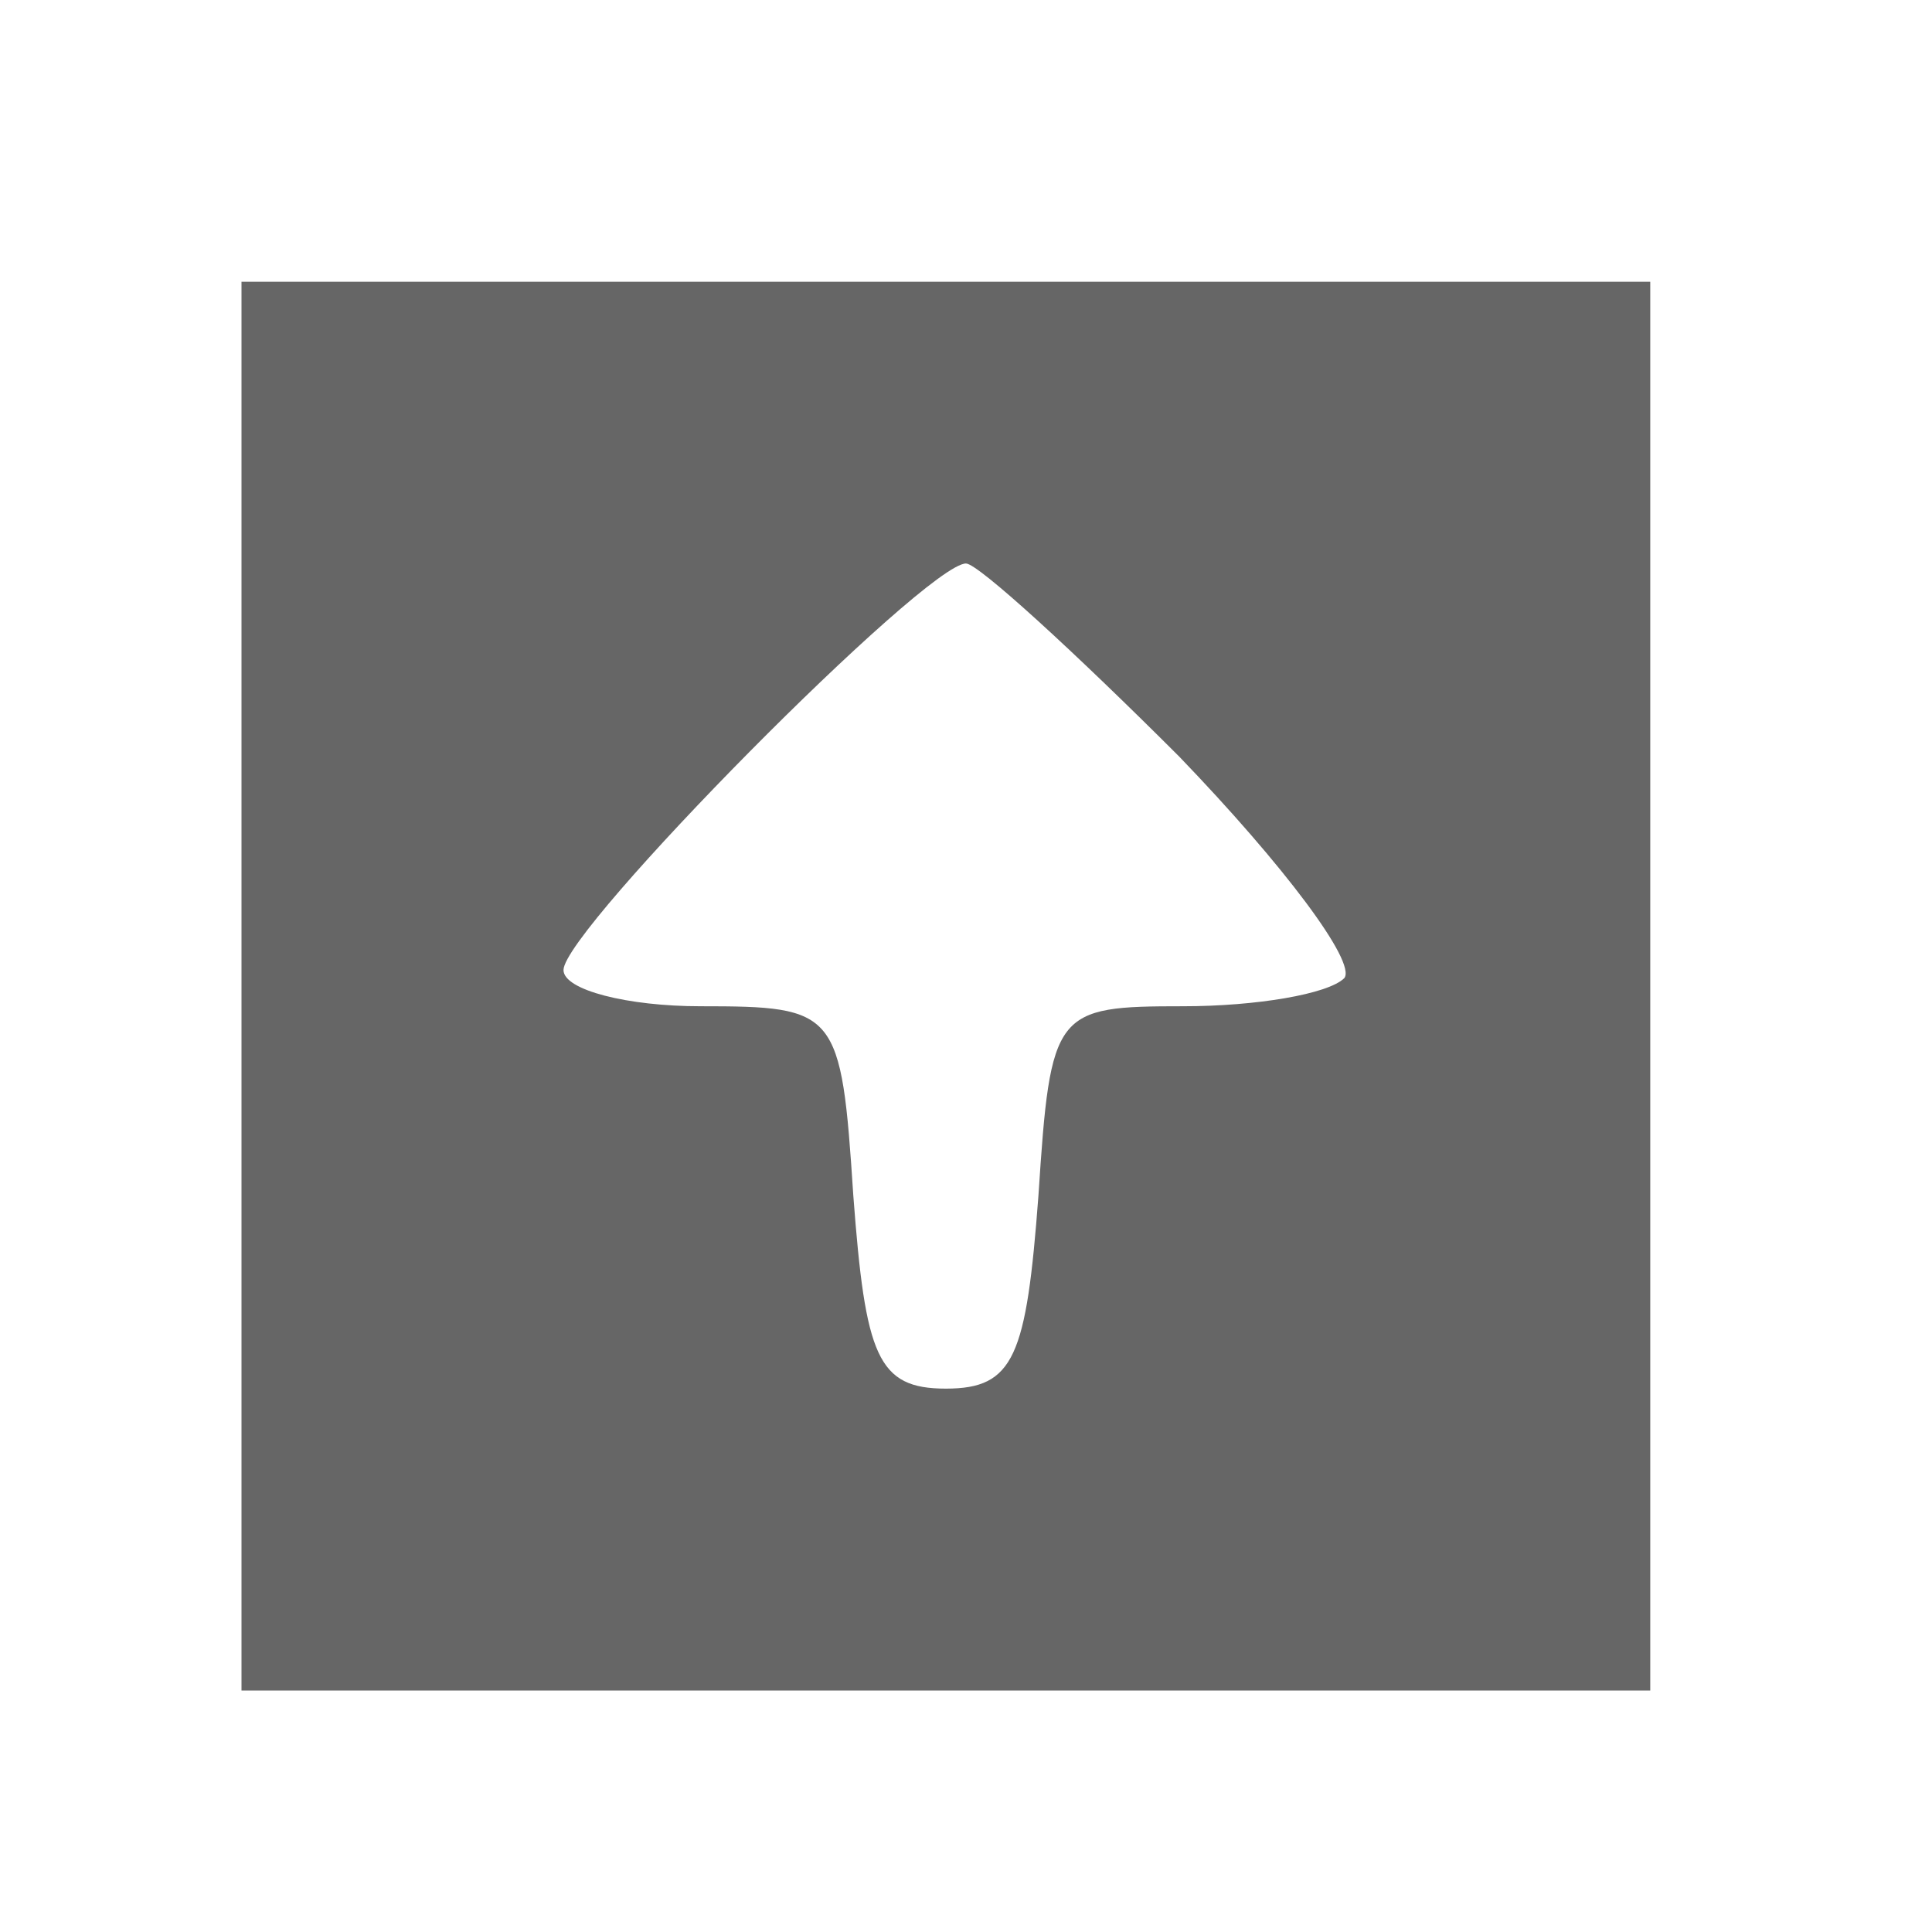 <?xml version="1.0" standalone="no"?>
<!DOCTYPE svg PUBLIC "-//W3C//DTD SVG 20010904//EN"
 "http://www.w3.org/TR/2001/REC-SVG-20010904/DTD/svg10.dtd">
<svg version="1.0" xmlns="http://www.w3.org/2000/svg"
 width="48" height="48" viewBox="0 0 48 48"
 preserveAspectRatio="xMidYMid meet">
<g transform="translate(0,48) scale(0.1,-0.1)"
fill="#666666" stroke="none">
<path d="M60 235 l0 -175 175 0 175 0 0 175 0 175 -175 0 -175 0 0 -175z m233
57 c26 -27 44 -51 41 -55 -4 -4 -22 -7 -40 -7 -32 0 -33 -1 -36 -47 -3 -40 -6
-48 -23 -48 -17 0 -20 8 -23 48 -3 46 -4 47 -38 47 -18 0 -34 4 -34 9 0 10 90
101 100 101 3 0 27 -22 53 -48z"/>
</g>
</svg>
